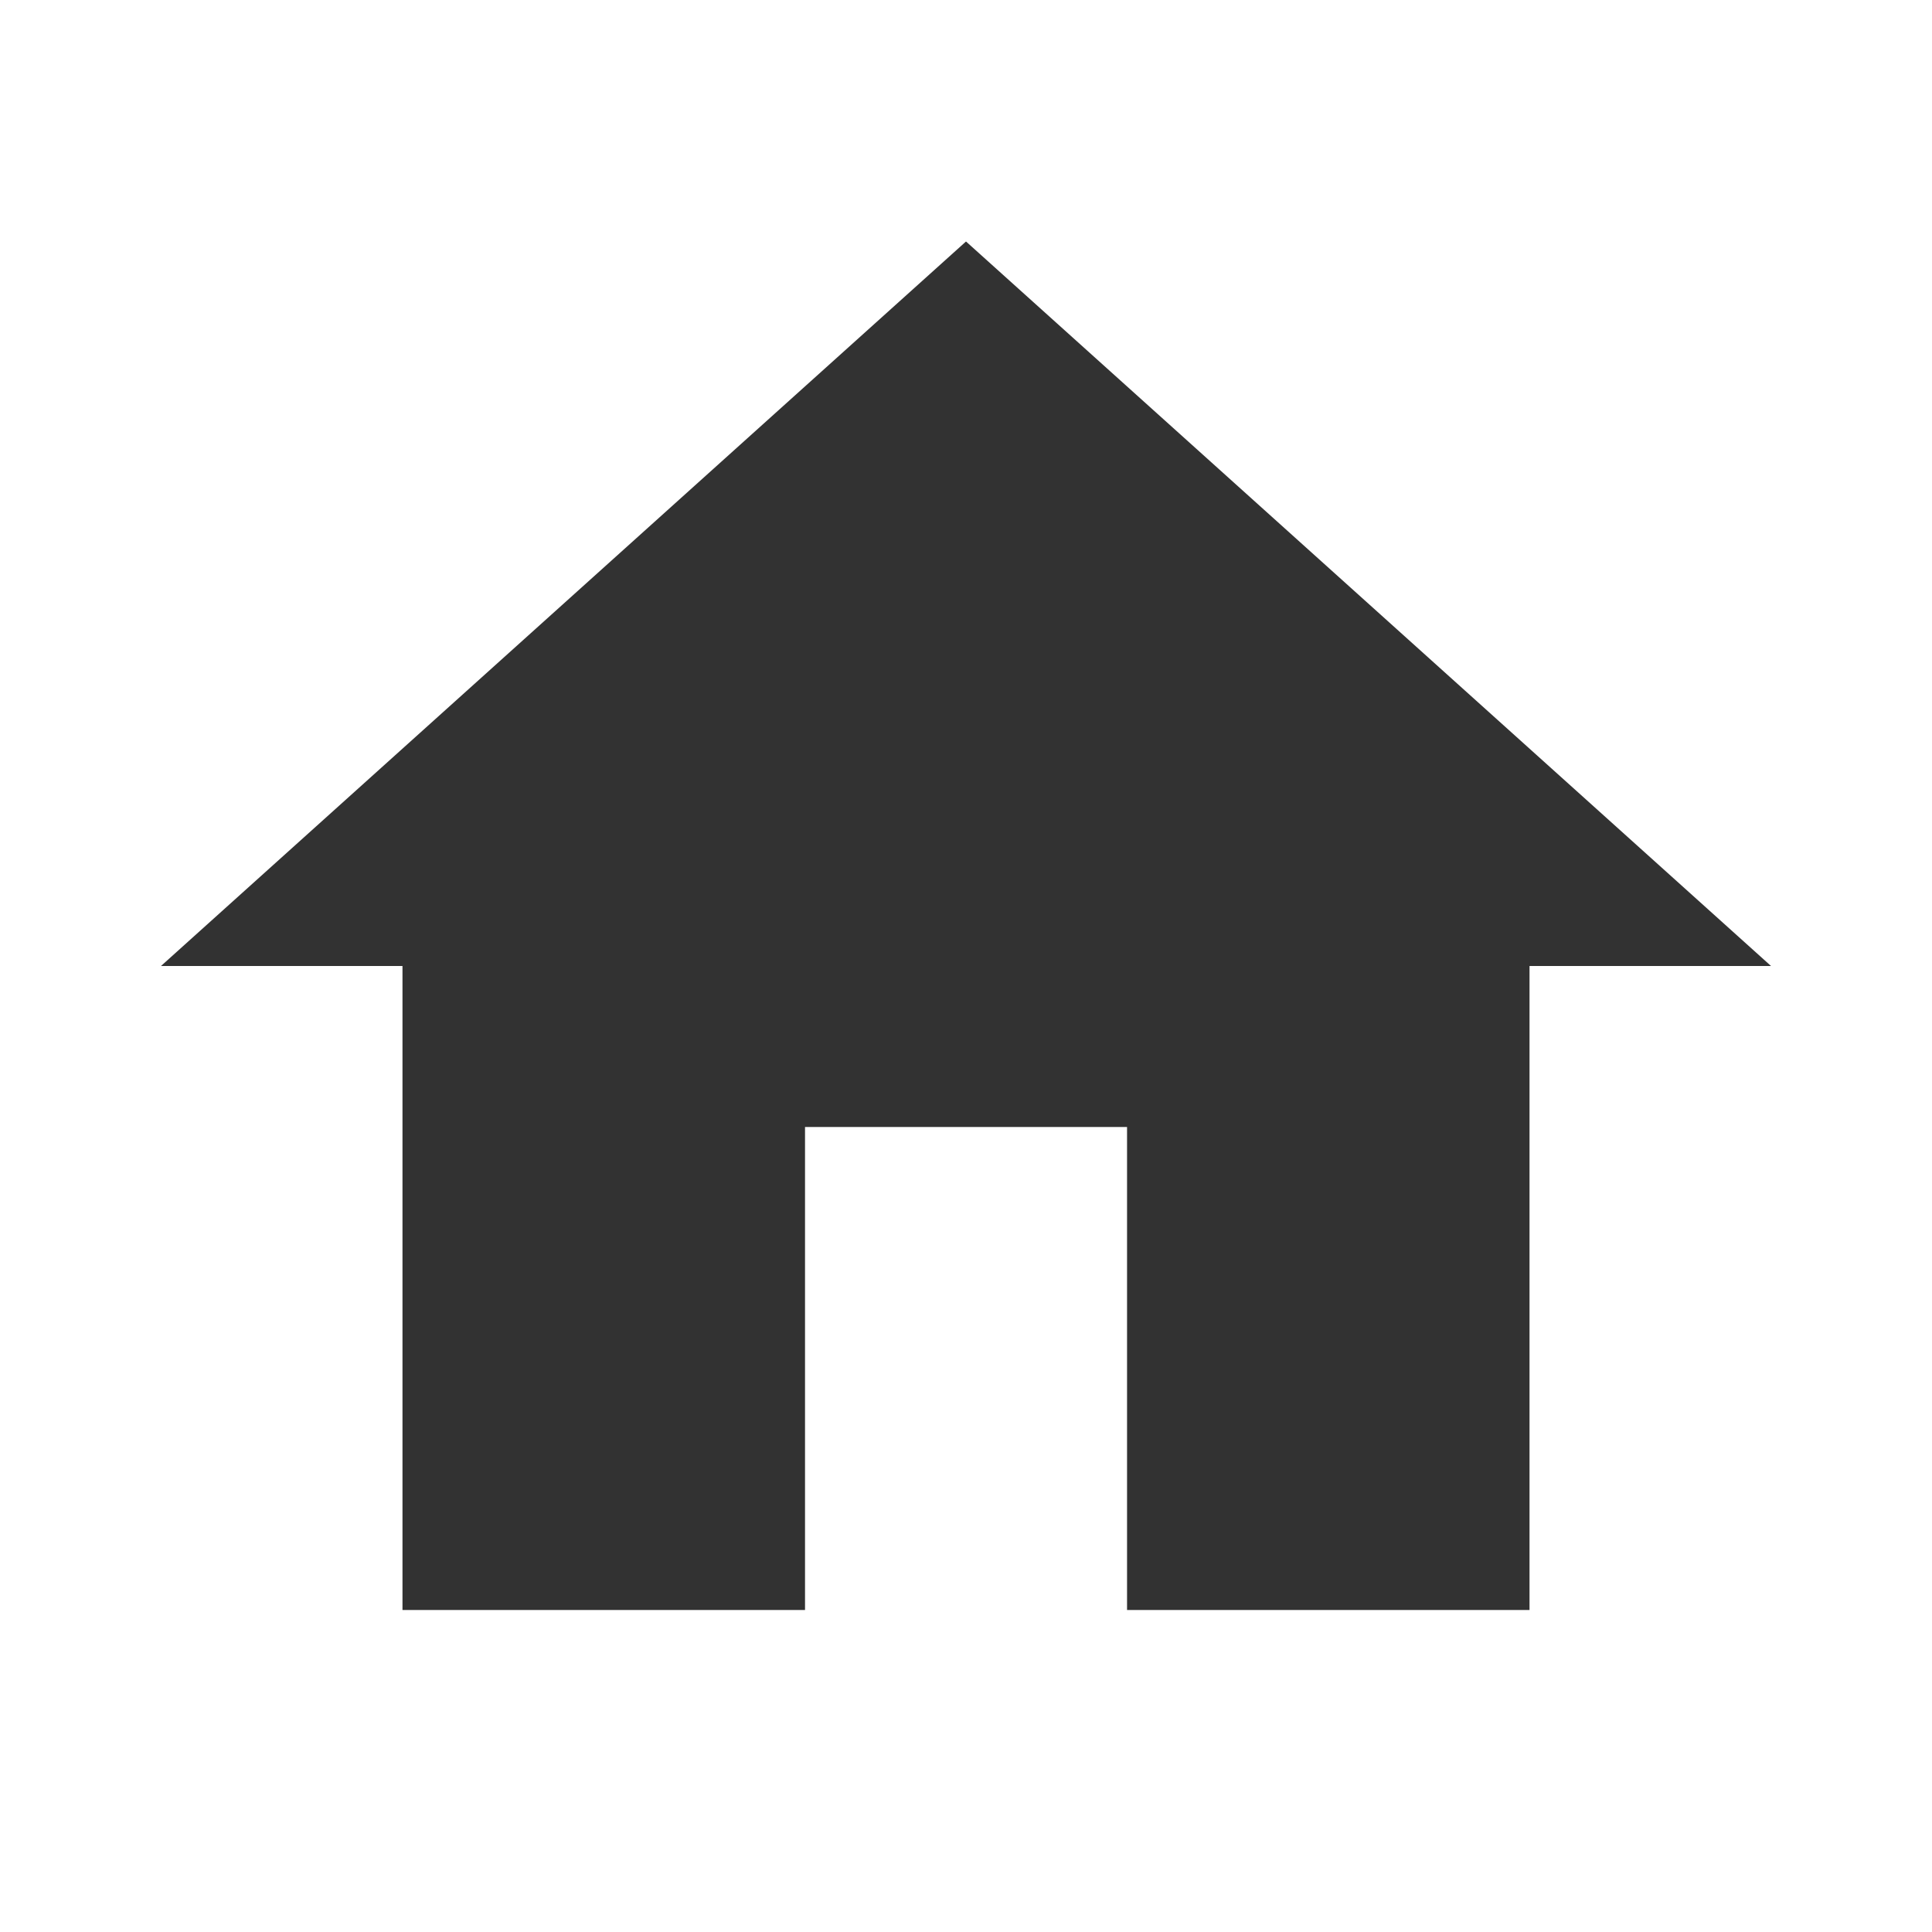 <svg width="28" height="28" viewBox="0 0 28 28" fill="none" xmlns="http://www.w3.org/2000/svg">
<path d="M11.667 23.333V16.333H16.334V23.333H22.167V14H25.667L14 3.5L2.333 14H5.833V23.333H11.667Z" fill="#323232"/>
</svg>
